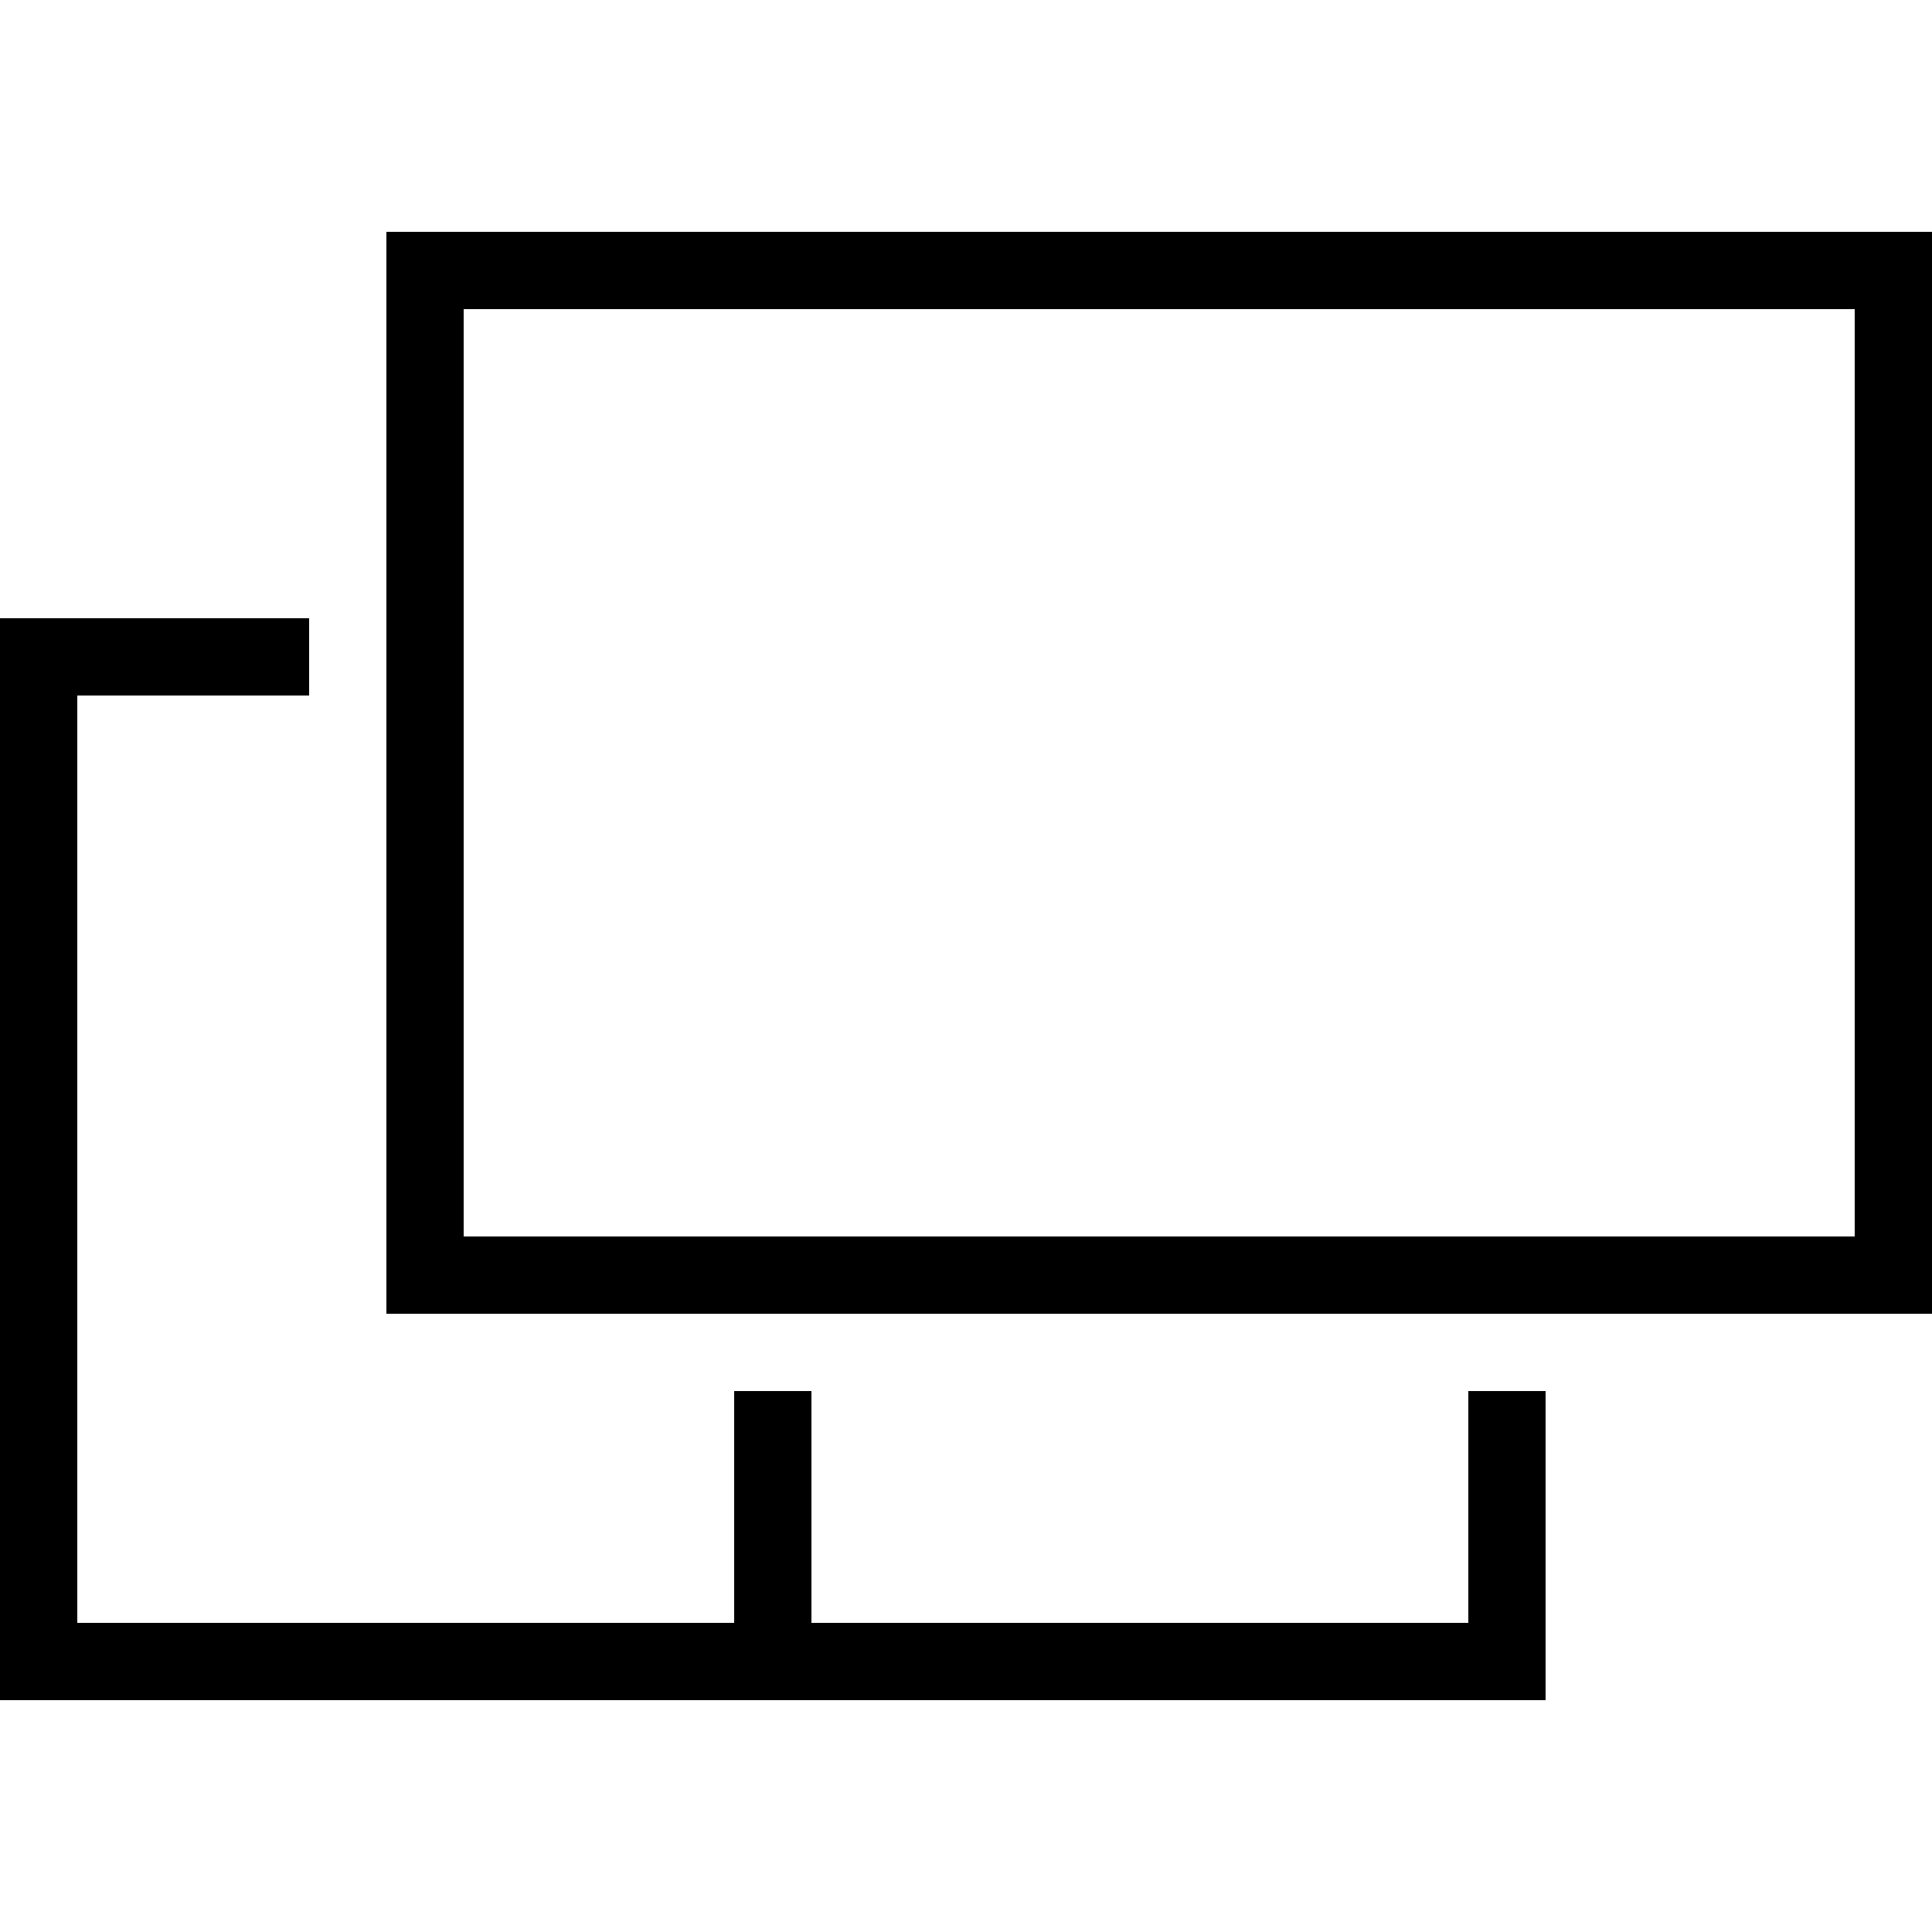 <svg xmlns="http://www.w3.org/2000/svg" viewBox="0 0 50 50" enable-background="new 0 0 50 50"><g><path d="M50 34v-28h-40v28h40zm-38-2v-24h36v24h-36zM40 44v-8h-2v6h-17v-6h-2v6h-17v-24h6v-2h-8v28h38z"/></g></svg>